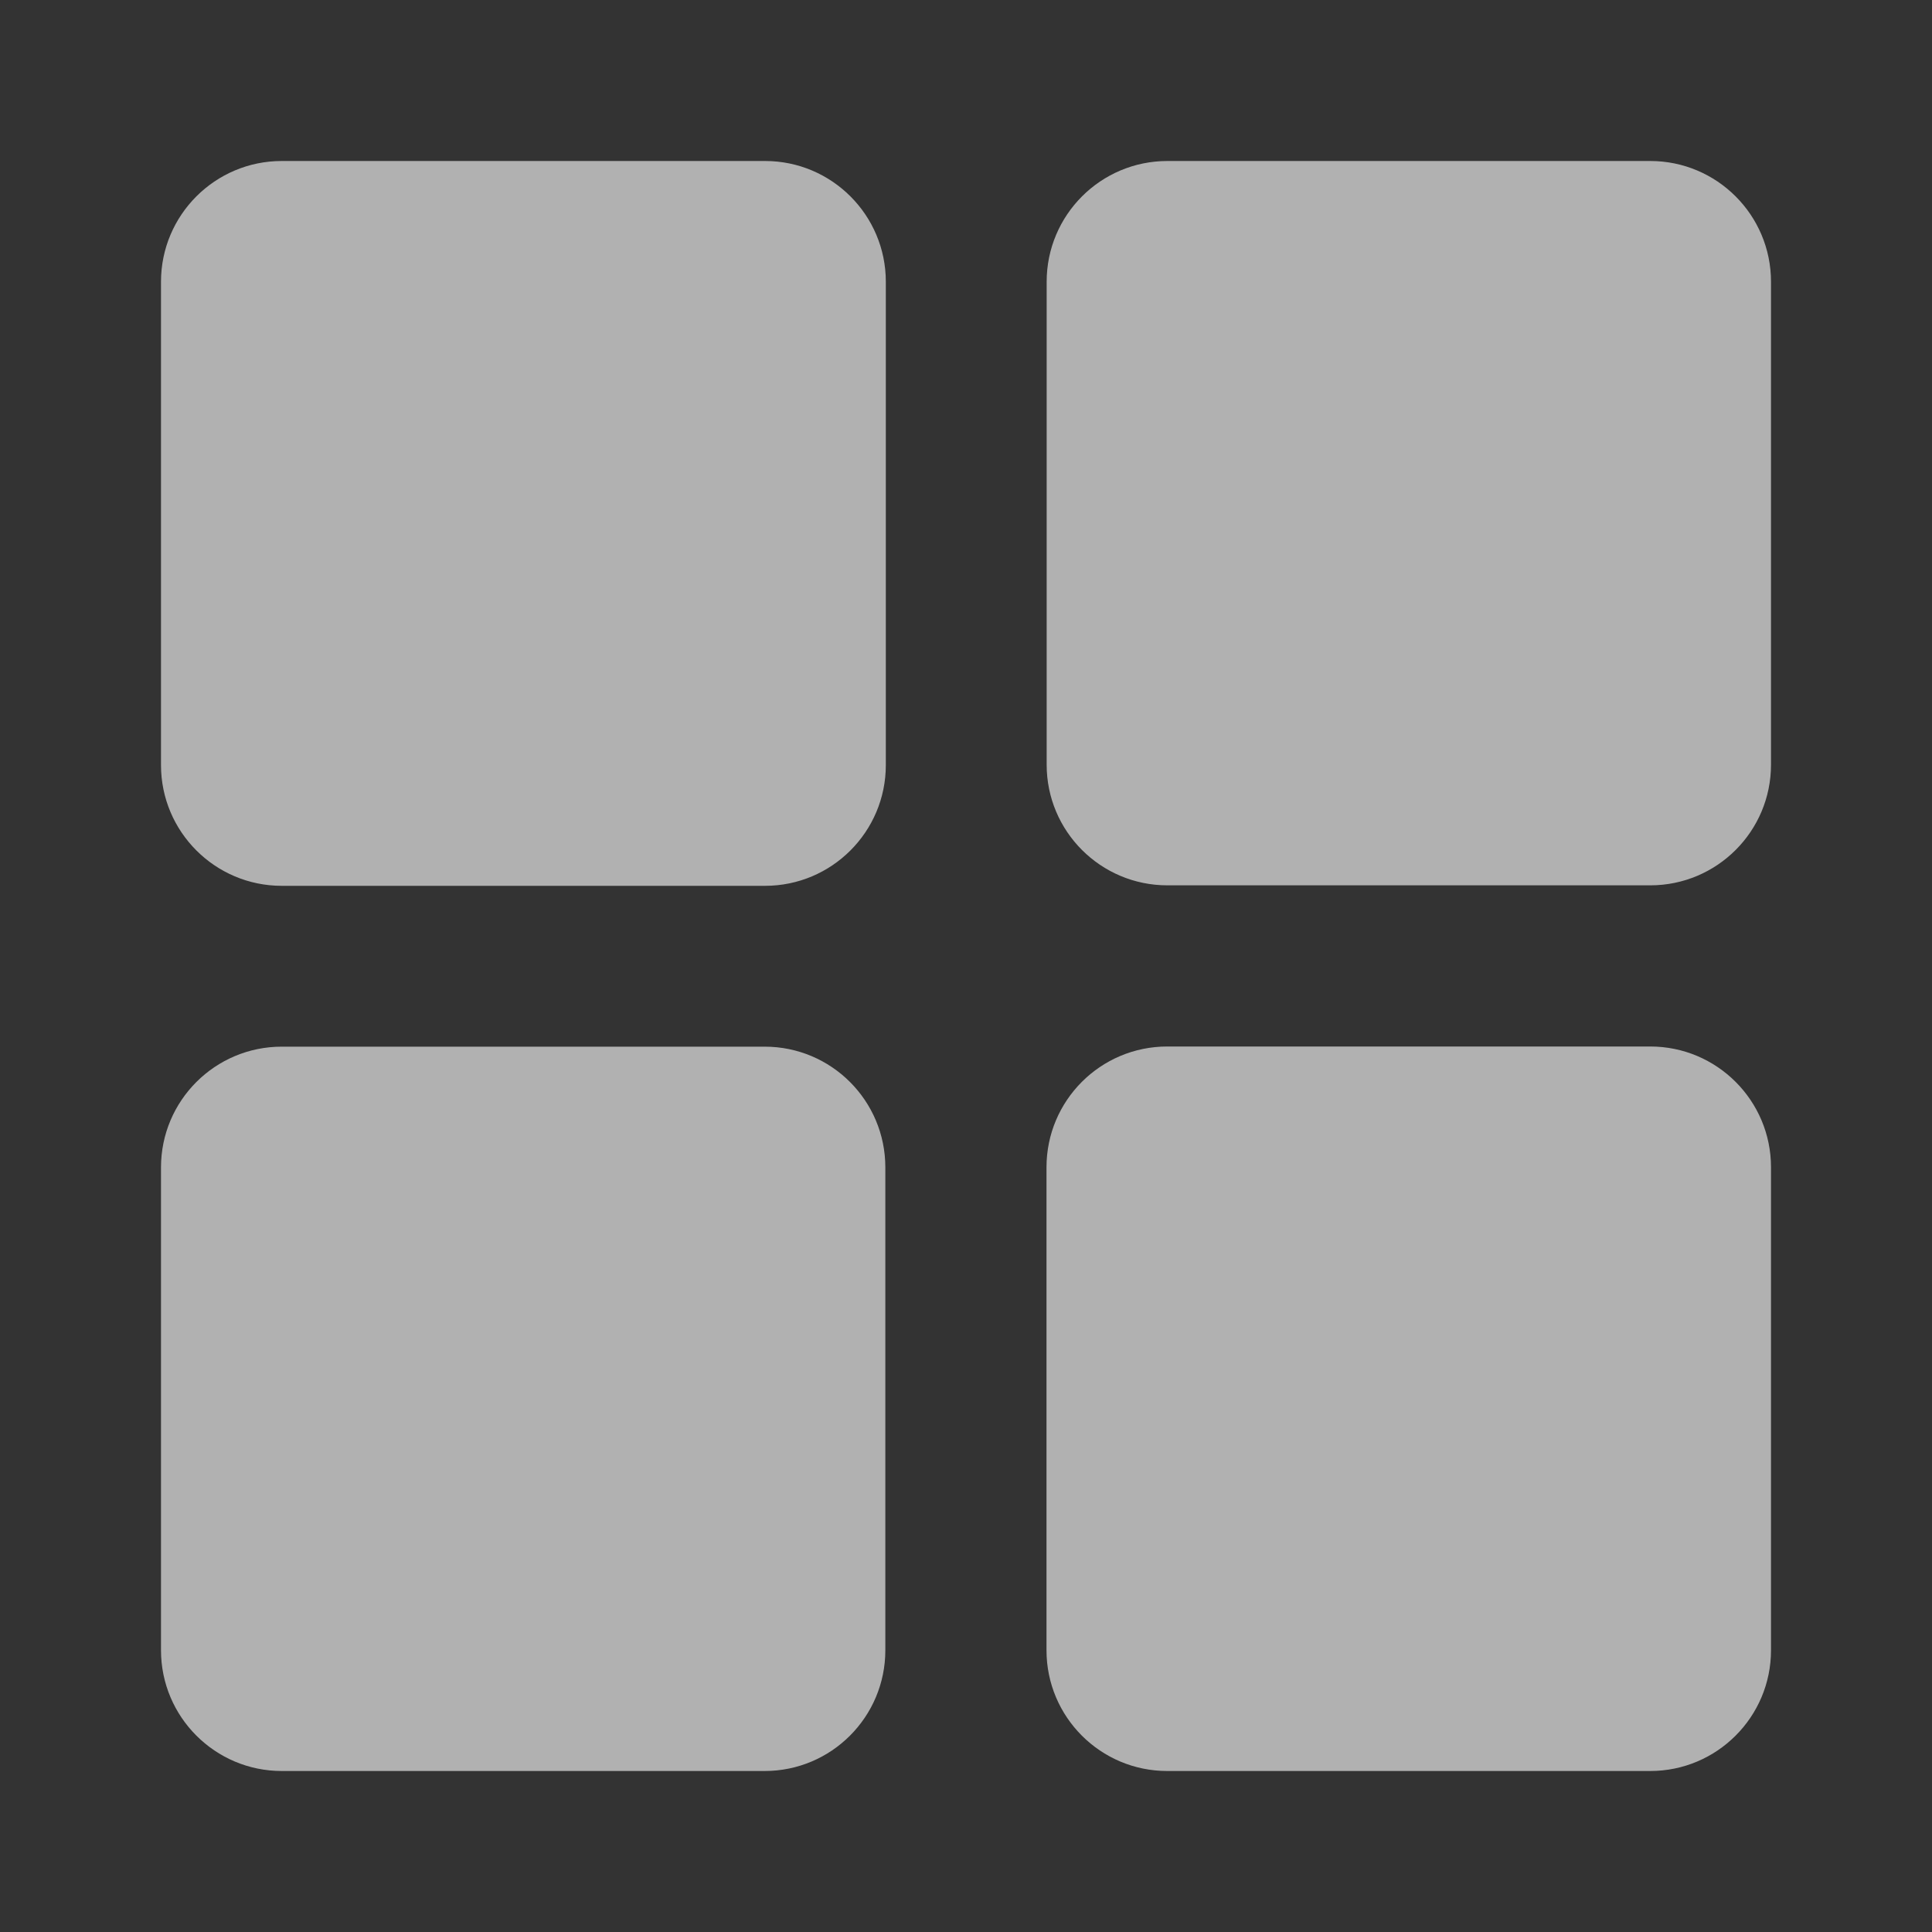 <svg width="24" height="24" viewBox="0 0 24 24" fill="none" xmlns="http://www.w3.org/2000/svg">
<rect x="0" y="0" width="24" height="24" fill="#333333" stroke="none"/>
<path fill-rule="evenodd" clip-rule="evenodd" d="M3.5 2C2.672 2 2 2.672 2 3.5V9.504C2 10.332 2.672 11.004 3.5 11.004H9.504C10.332 11.004 11.004 10.332 11.004 9.504V3.5C11.004 2.672 10.332 2 9.504 2H3.5ZM14.502 2C13.673 2 13.002 2.672 13.002 3.5V9.499C13.002 10.327 13.673 10.998 14.502 10.998H20.5C21.328 10.998 22 10.327 22 9.499V3.5C22 2.672 21.328 2 20.5 2H14.502ZM2 14.502C2 13.673 2.672 13.002 3.5 13.002H9.499C10.327 13.002 10.998 13.673 10.998 14.502V20.5C10.998 21.328 10.327 22 9.499 22H3.5C2.672 22 2 21.328 2 20.5V14.502ZM14.5 13C13.671 13 13 13.672 13 14.5V20.5C13 21.328 13.671 22 14.5 22H20.5C21.328 22 22 21.328 22 20.5V14.5C22 13.672 21.328 13 20.5 13H14.5Z" fill="white" fill-opacity="0.62"/>
<zoom style="press" value="|:#FFFFFFCC"/>
</svg>
